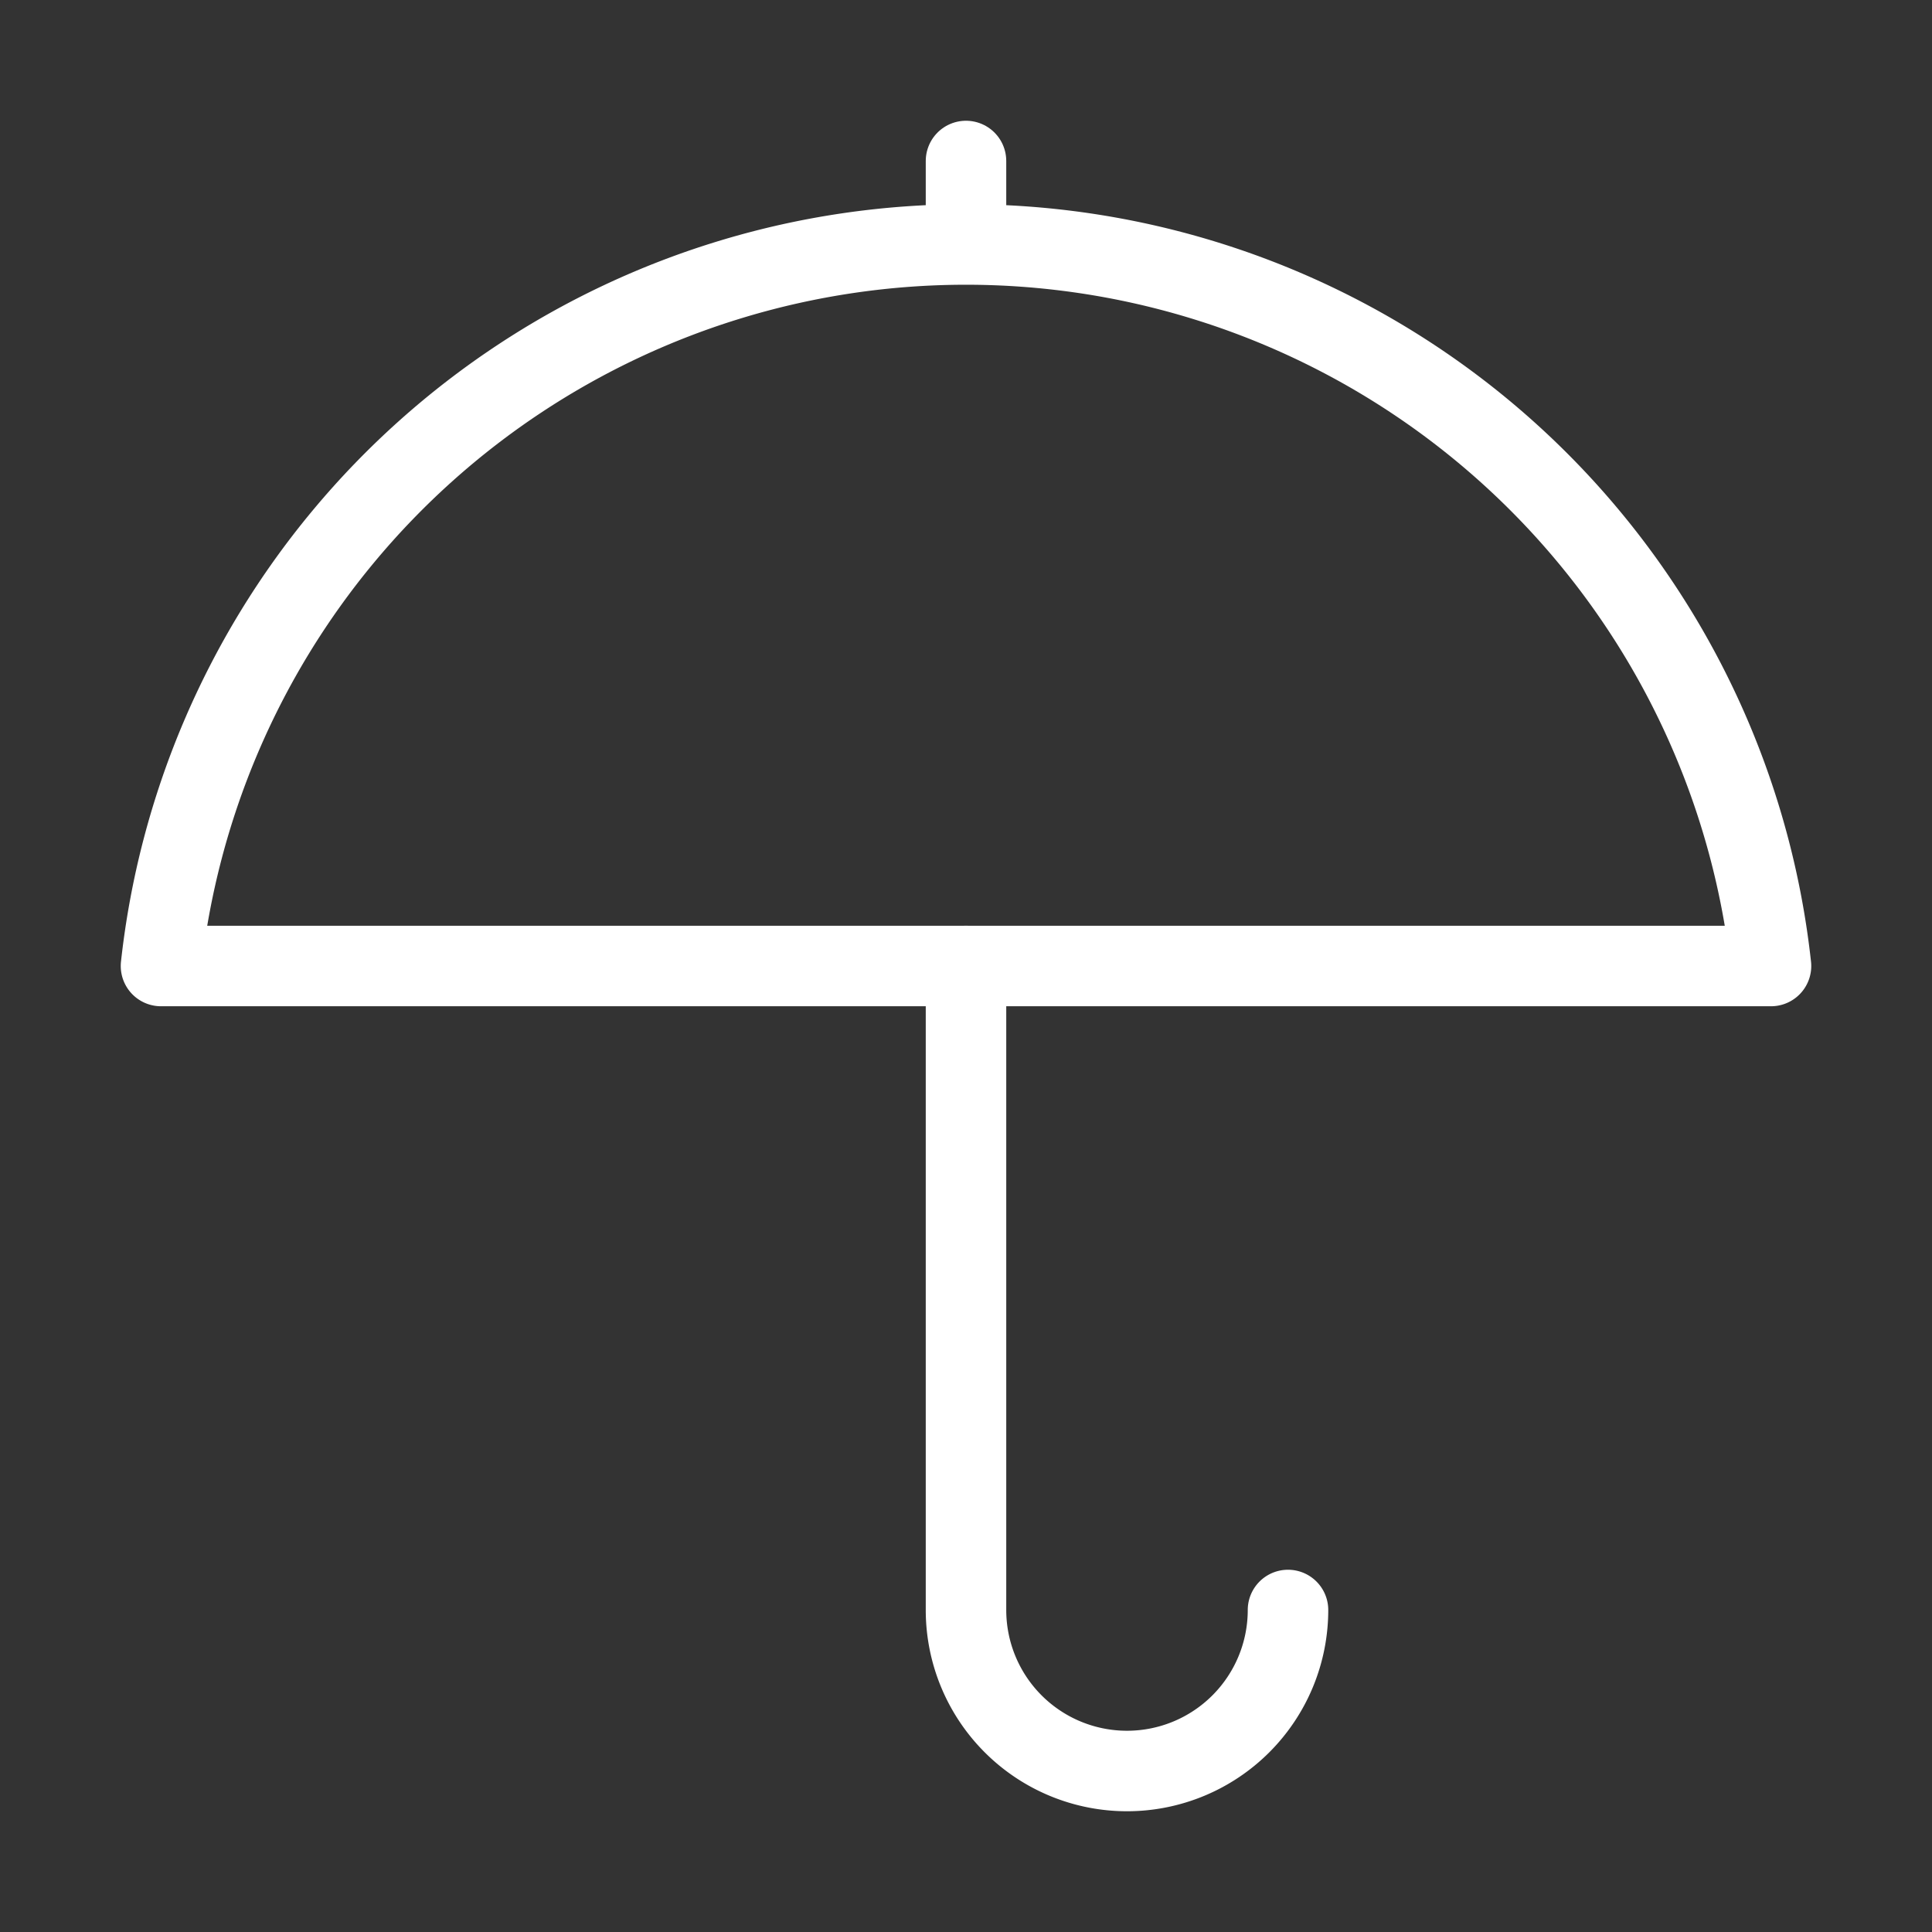<svg  
  xmlns="http://www.w3.org/2000/svg"


  viewBox="0 0 24 24"
  fill="none"
  stroke="white"
stroke-linecap="round"
  stroke-linejoin="round"
           width="20" height="20">
  <rect x="0" y="0" width="24" height="24" fill="#333333" stroke="none"/>
  <path stroke="white" d="M22 12a10.06 10.06 1 0 0-20 0Z" />
  <path stroke="white" d="M12 12v8a2 2 0 0 0 4 0" />
  <path stroke="white" d="M12 2v1" />
</svg>
